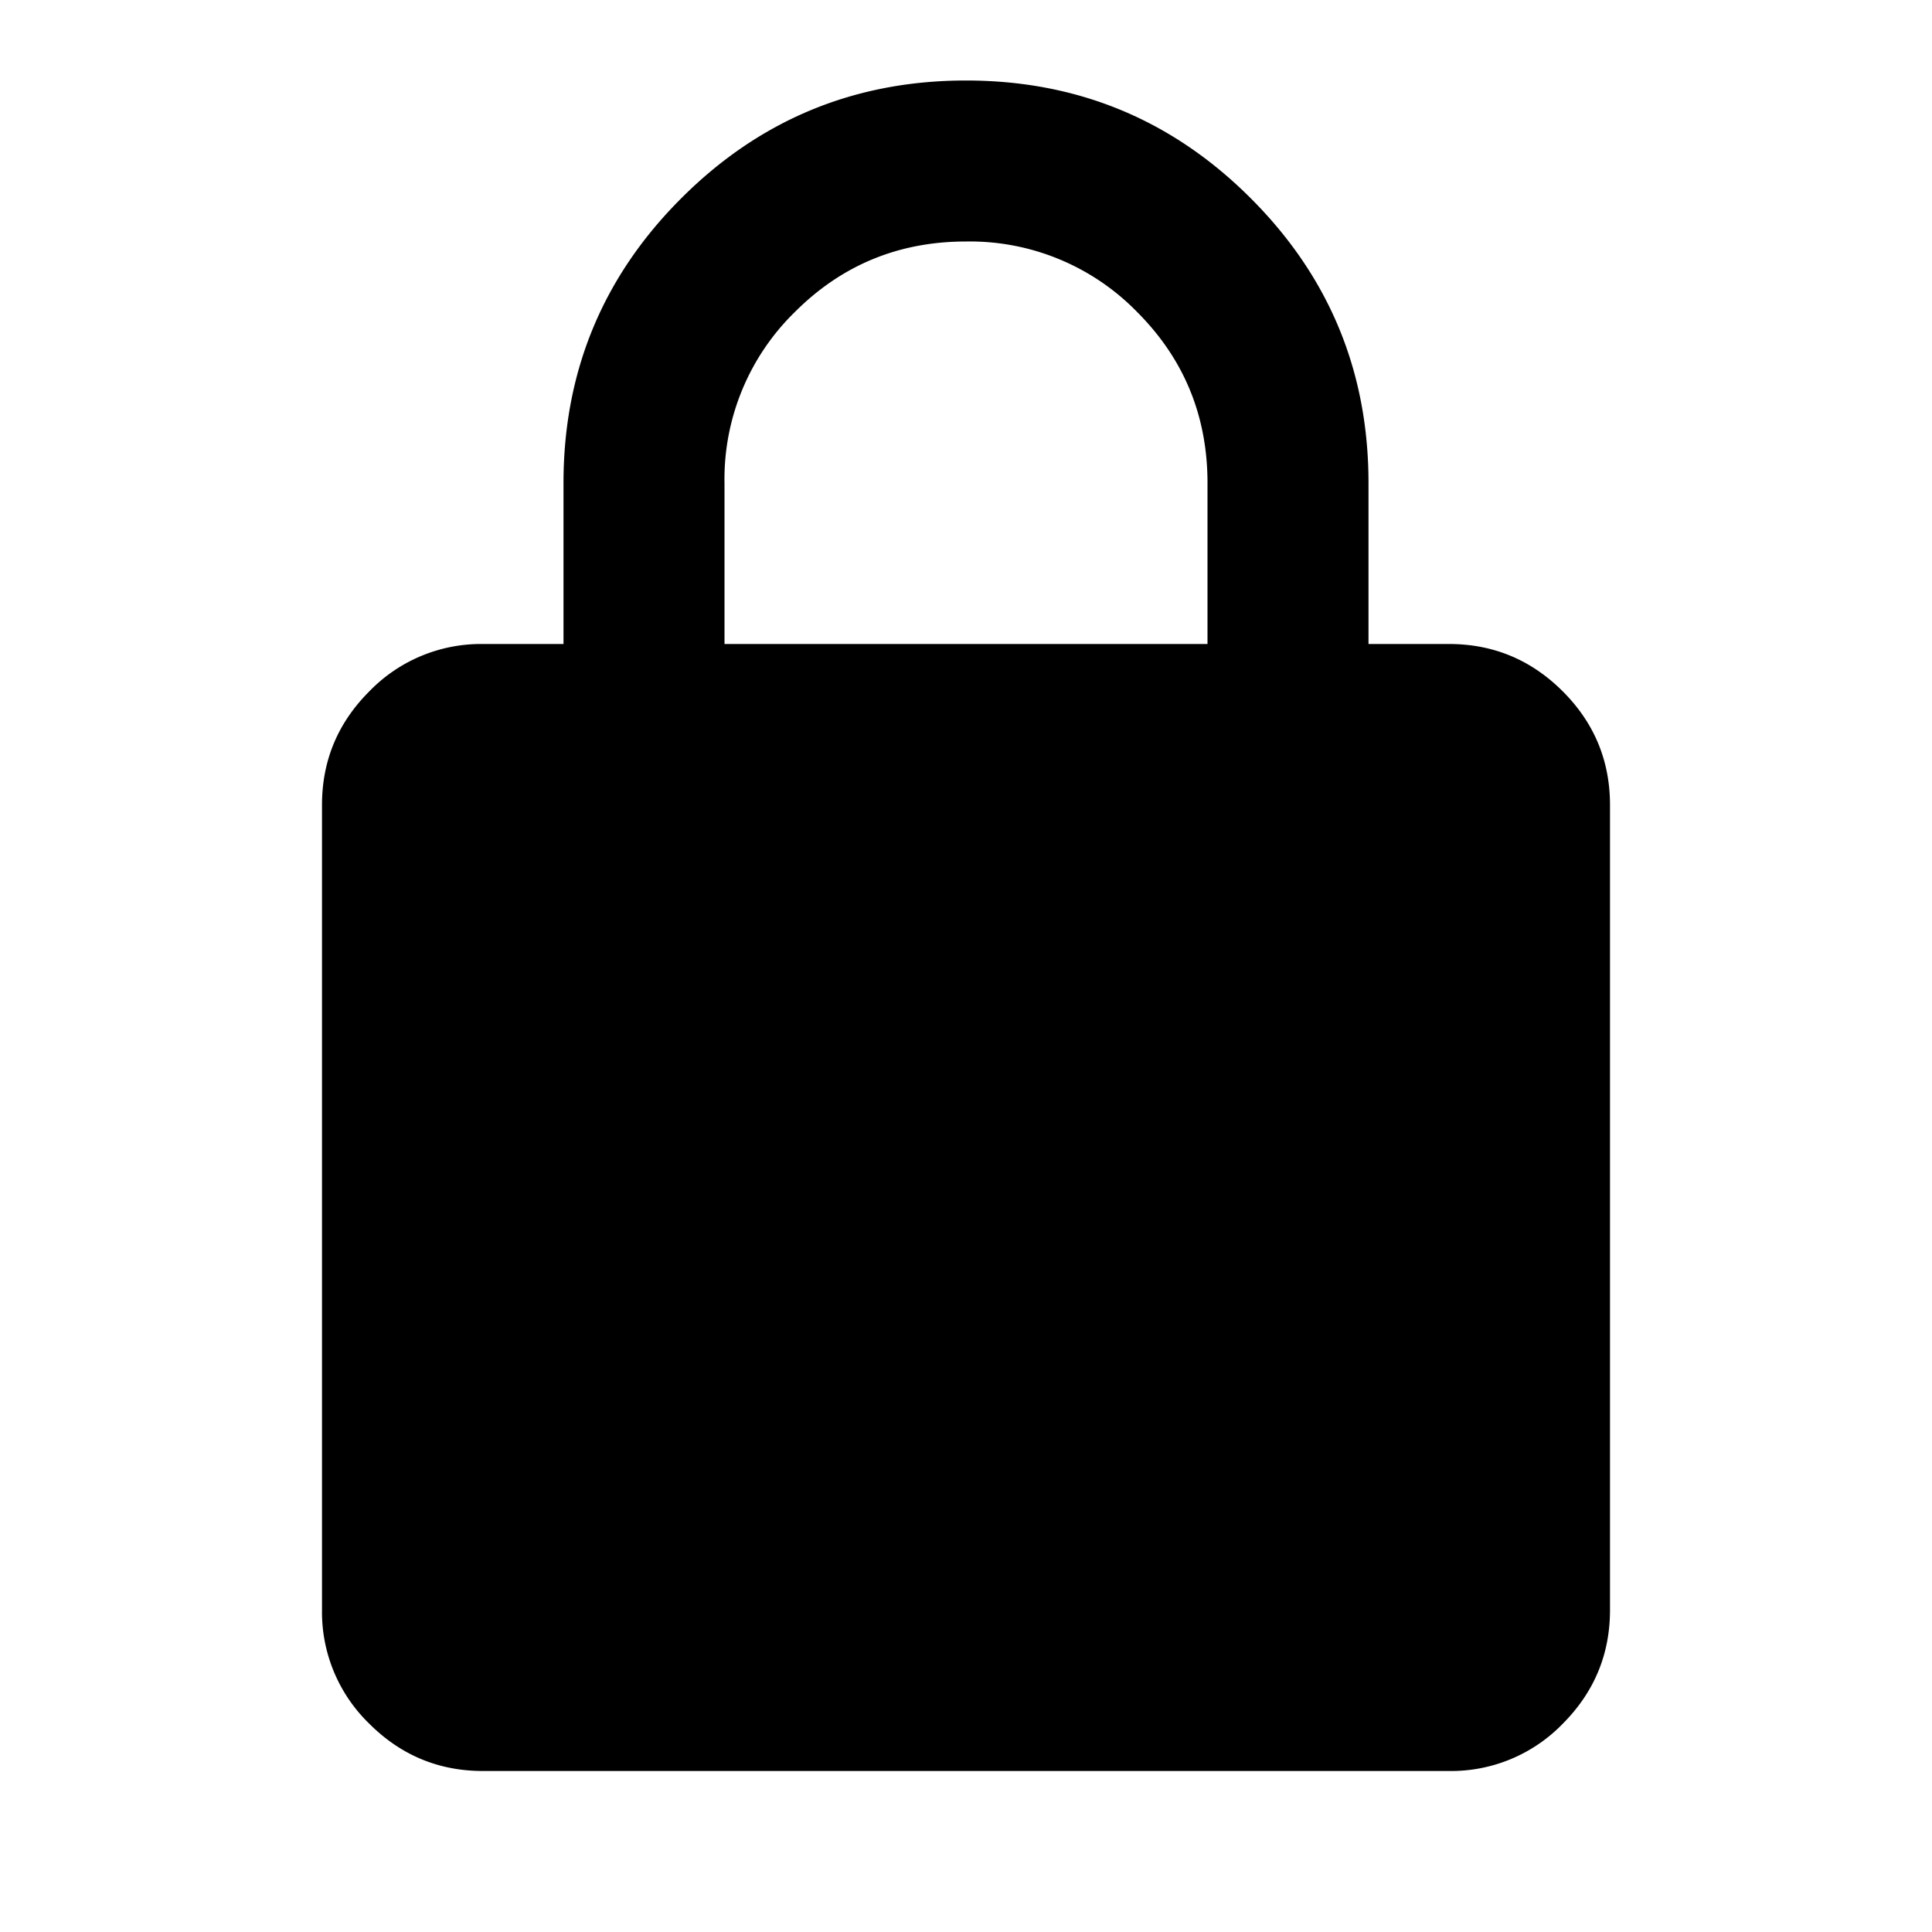 <svg xmlns="http://www.w3.org/2000/svg" width="24" height="24" fill="currentColor" viewBox="0 0 24 24"><path d="M6 22q-.824 0-1.412-.587A1.93 1.93 0 0 1 4 20V10q0-.825.588-1.412A1.93 1.93 0 0 1 6 8h1V6q0-2.075 1.463-3.537Q9.926 1 12 1q2.075 0 3.537 1.463Q17 3.925 17 6v2h1q.824 0 1.413.588Q20 9.175 20 10v10q0 .824-.587 1.413A1.93 1.93 0 0 1 18 22zM9 8h6V6q0-1.25-.875-2.125A2.9 2.9 0 0 0 12 3q-1.25 0-2.125.875A2.9 2.9 0 0 0 9 6z"/></svg>